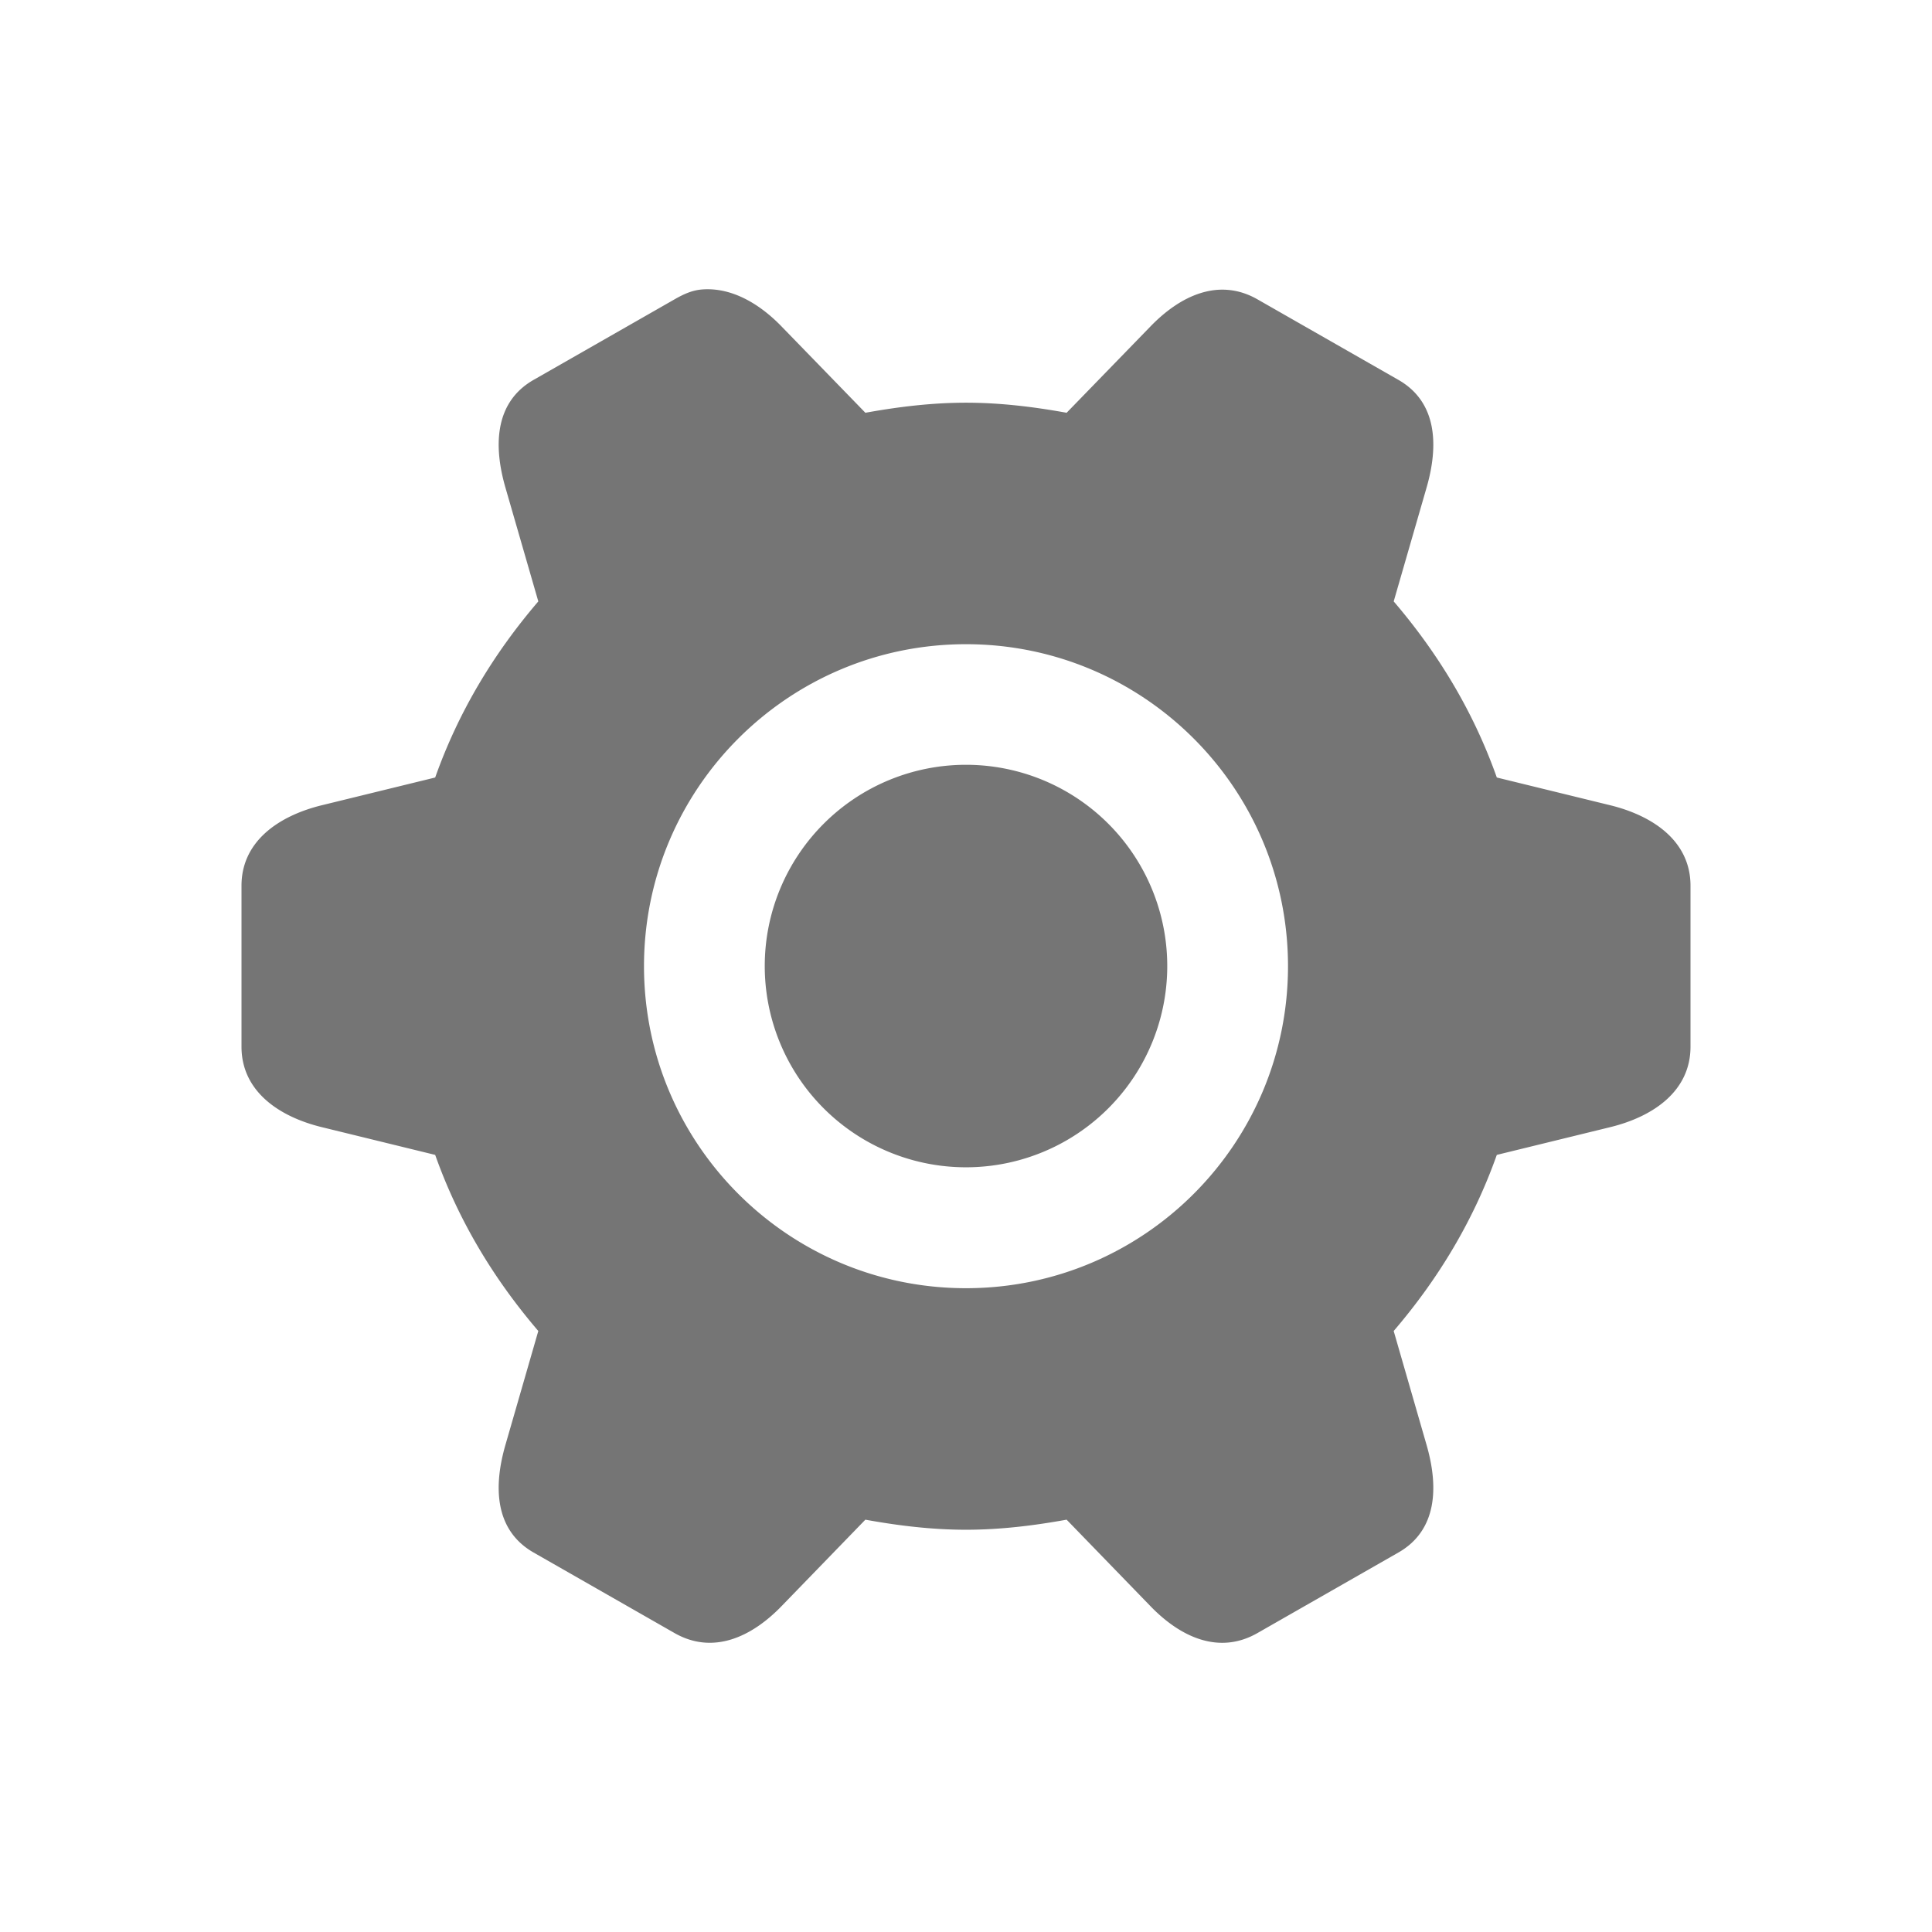 <svg xmlns="http://www.w3.org/2000/svg" xmlns:svg="http://www.w3.org/2000/svg" id="svg4682" width="48" height="48" version="1.1"><g id="layer1" transform="translate(0,-1004.362)"><path style="color:#000;display:inline;overflow:visible;visibility:visible;fill:#757575;fill-opacity:1;fill-rule:nonzero;stroke:none;stroke-width:1;marker:none;enable-background:accumulate" id="path8013" d="m 17.438,1011.554 c -0.241,0.02 -0.448,0.112 -0.688,0.25 l -1.75,1 -1.75,1 c -0.957,0.552 -0.998,1.629 -0.688,2.689 l 0.812,2.811 c -1.107,1.292 -1.982,2.739 -2.562,4.375 L 8,1024.367 c -1.073,0.262 -2,0.895 -2,2 v 2 2 c 0,1.105 0.927,1.739 2,2 l 2.812,0.688 c 0.58,1.636 1.456,3.083 2.562,4.375 l -0.812,2.814 c -0.31,1.06 -0.269,2.133 0.688,2.686 l 1.75,1 1.75,1 c 0.957,0.552 1.925,0.113 2.688,-0.685 l 2.062,-2.127 c 0.814,0.147 1.644,0.25 2.5,0.25 0.856,0 1.686,-0.103 2.5,-0.25 l 2.062,2.127 c 0.763,0.799 1.731,1.238 2.688,0.685 l 1.75,-1 1.75,-1 c 0.957,-0.552 0.998,-1.625 0.688,-2.686 l -0.812,-2.814 c 1.107,-1.292 1.982,-2.739 2.562,-4.375 L 40,1032.367 c 1.073,-0.261 2,-0.895 2,-2 v -2 -2 c 0,-1.105 -0.927,-1.738 -2,-2 l -2.812,-0.688 c -0.58,-1.636 -1.456,-3.083 -2.562,-4.375 l 0.812,-2.811 c 0.31,-1.06 0.269,-2.137 -0.688,-2.689 l -1.75,-1 -1.75,-1 c -0.957,-0.552 -1.925,-0.109 -2.688,0.69 l -2.062,2.123 c -0.814,-0.147 -1.644,-0.25 -2.5,-0.25 -0.856,0 -1.686,0.103 -2.5,0.25 l -2.062,-2.123 c -0.572,-0.599 -1.276,-0.999 -2,-0.94 z M 24,1020.367 c 4.418,0 8,3.582 8,8 0,4.418 -3.582,8 -8,8 -4.418,0 -8,-3.582 -8,-8 0,-4.418 3.582,-8 8,-8 z m 0,2.996 a 5,5 0 0 0 -5,5 5,5 0 0 0 5,5 5,5 0 0 0 5,-5 5,5 0 0 0 -5,-5 z"/></g></svg>